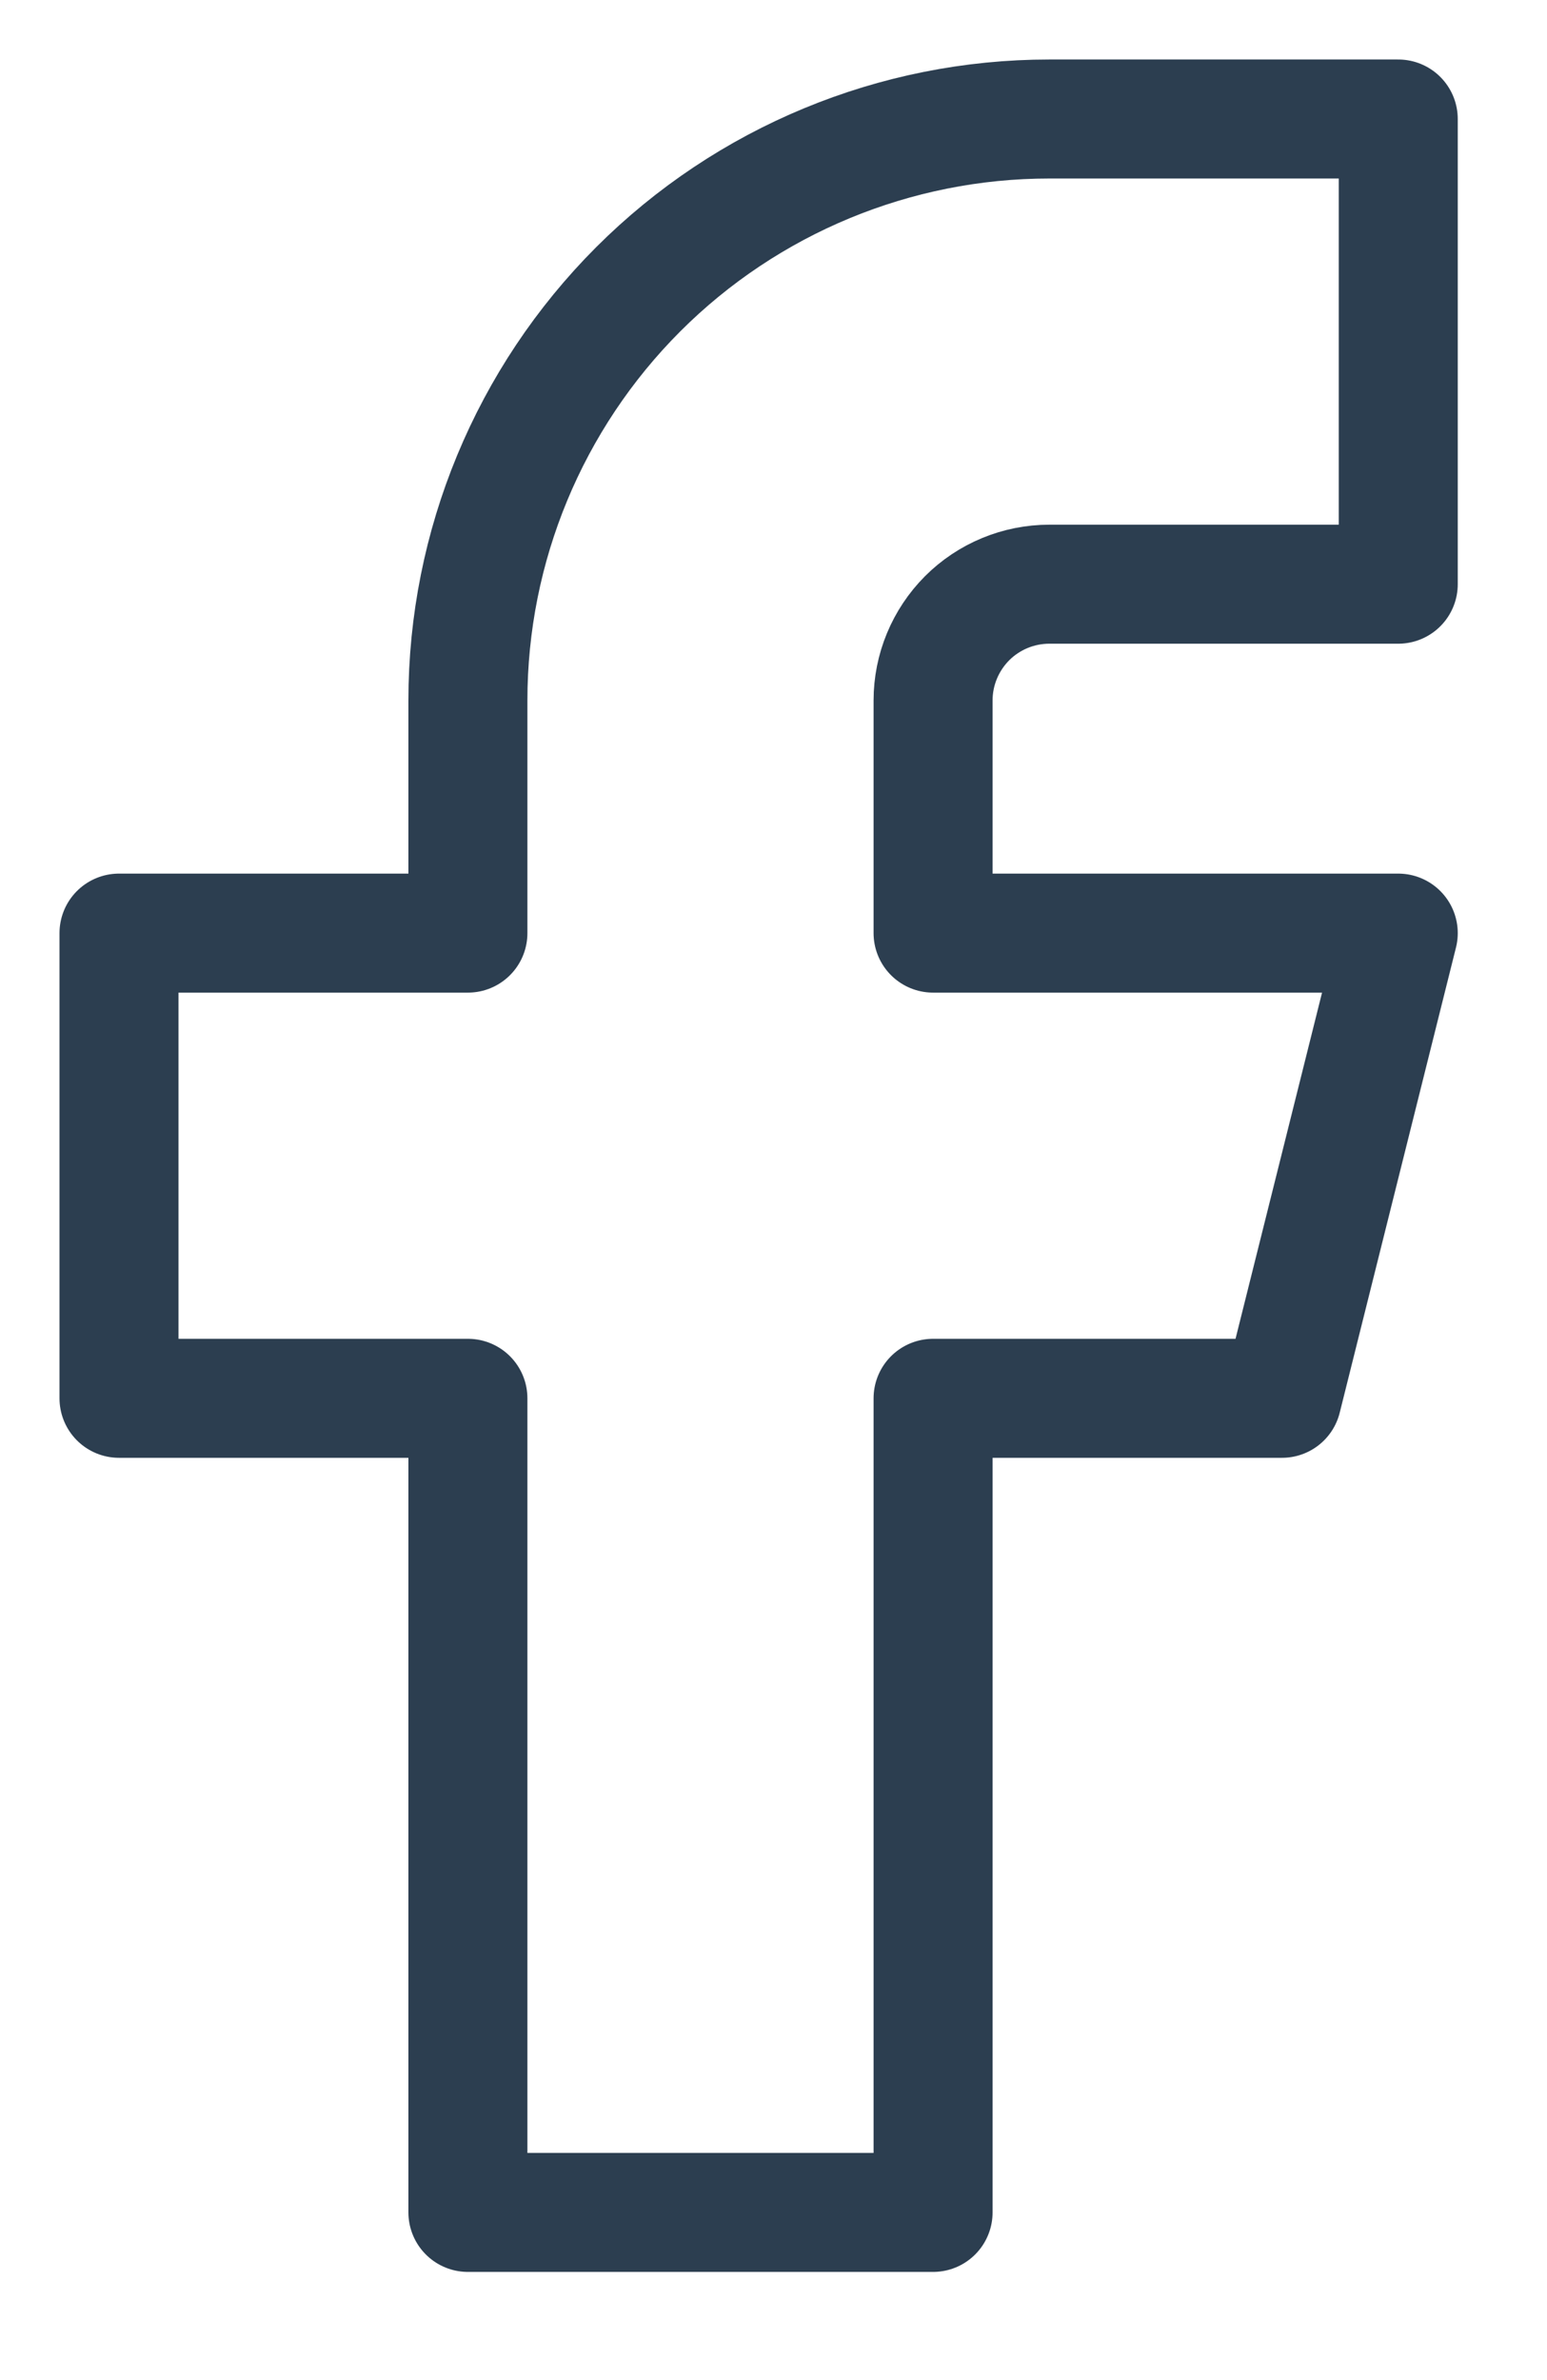 <svg width="13" height="20" viewBox="0 0 13 20" fill="none" xmlns="http://www.w3.org/2000/svg">
<path d="M1 7.841V11.75H3.932V18.591H7.841V11.75H10.773L11.75 7.841H7.841V5.886C7.841 5.627 7.944 5.379 8.127 5.195C8.31 5.012 8.559 4.909 8.818 4.909H11.75V1H8.818C7.522 1 6.279 1.515 5.363 2.431C4.447 3.348 3.932 4.59 3.932 5.886V7.841H1Z" stroke="#2C3E50" stroke-linecap="round" stroke-linejoin="round"/>
</svg>

